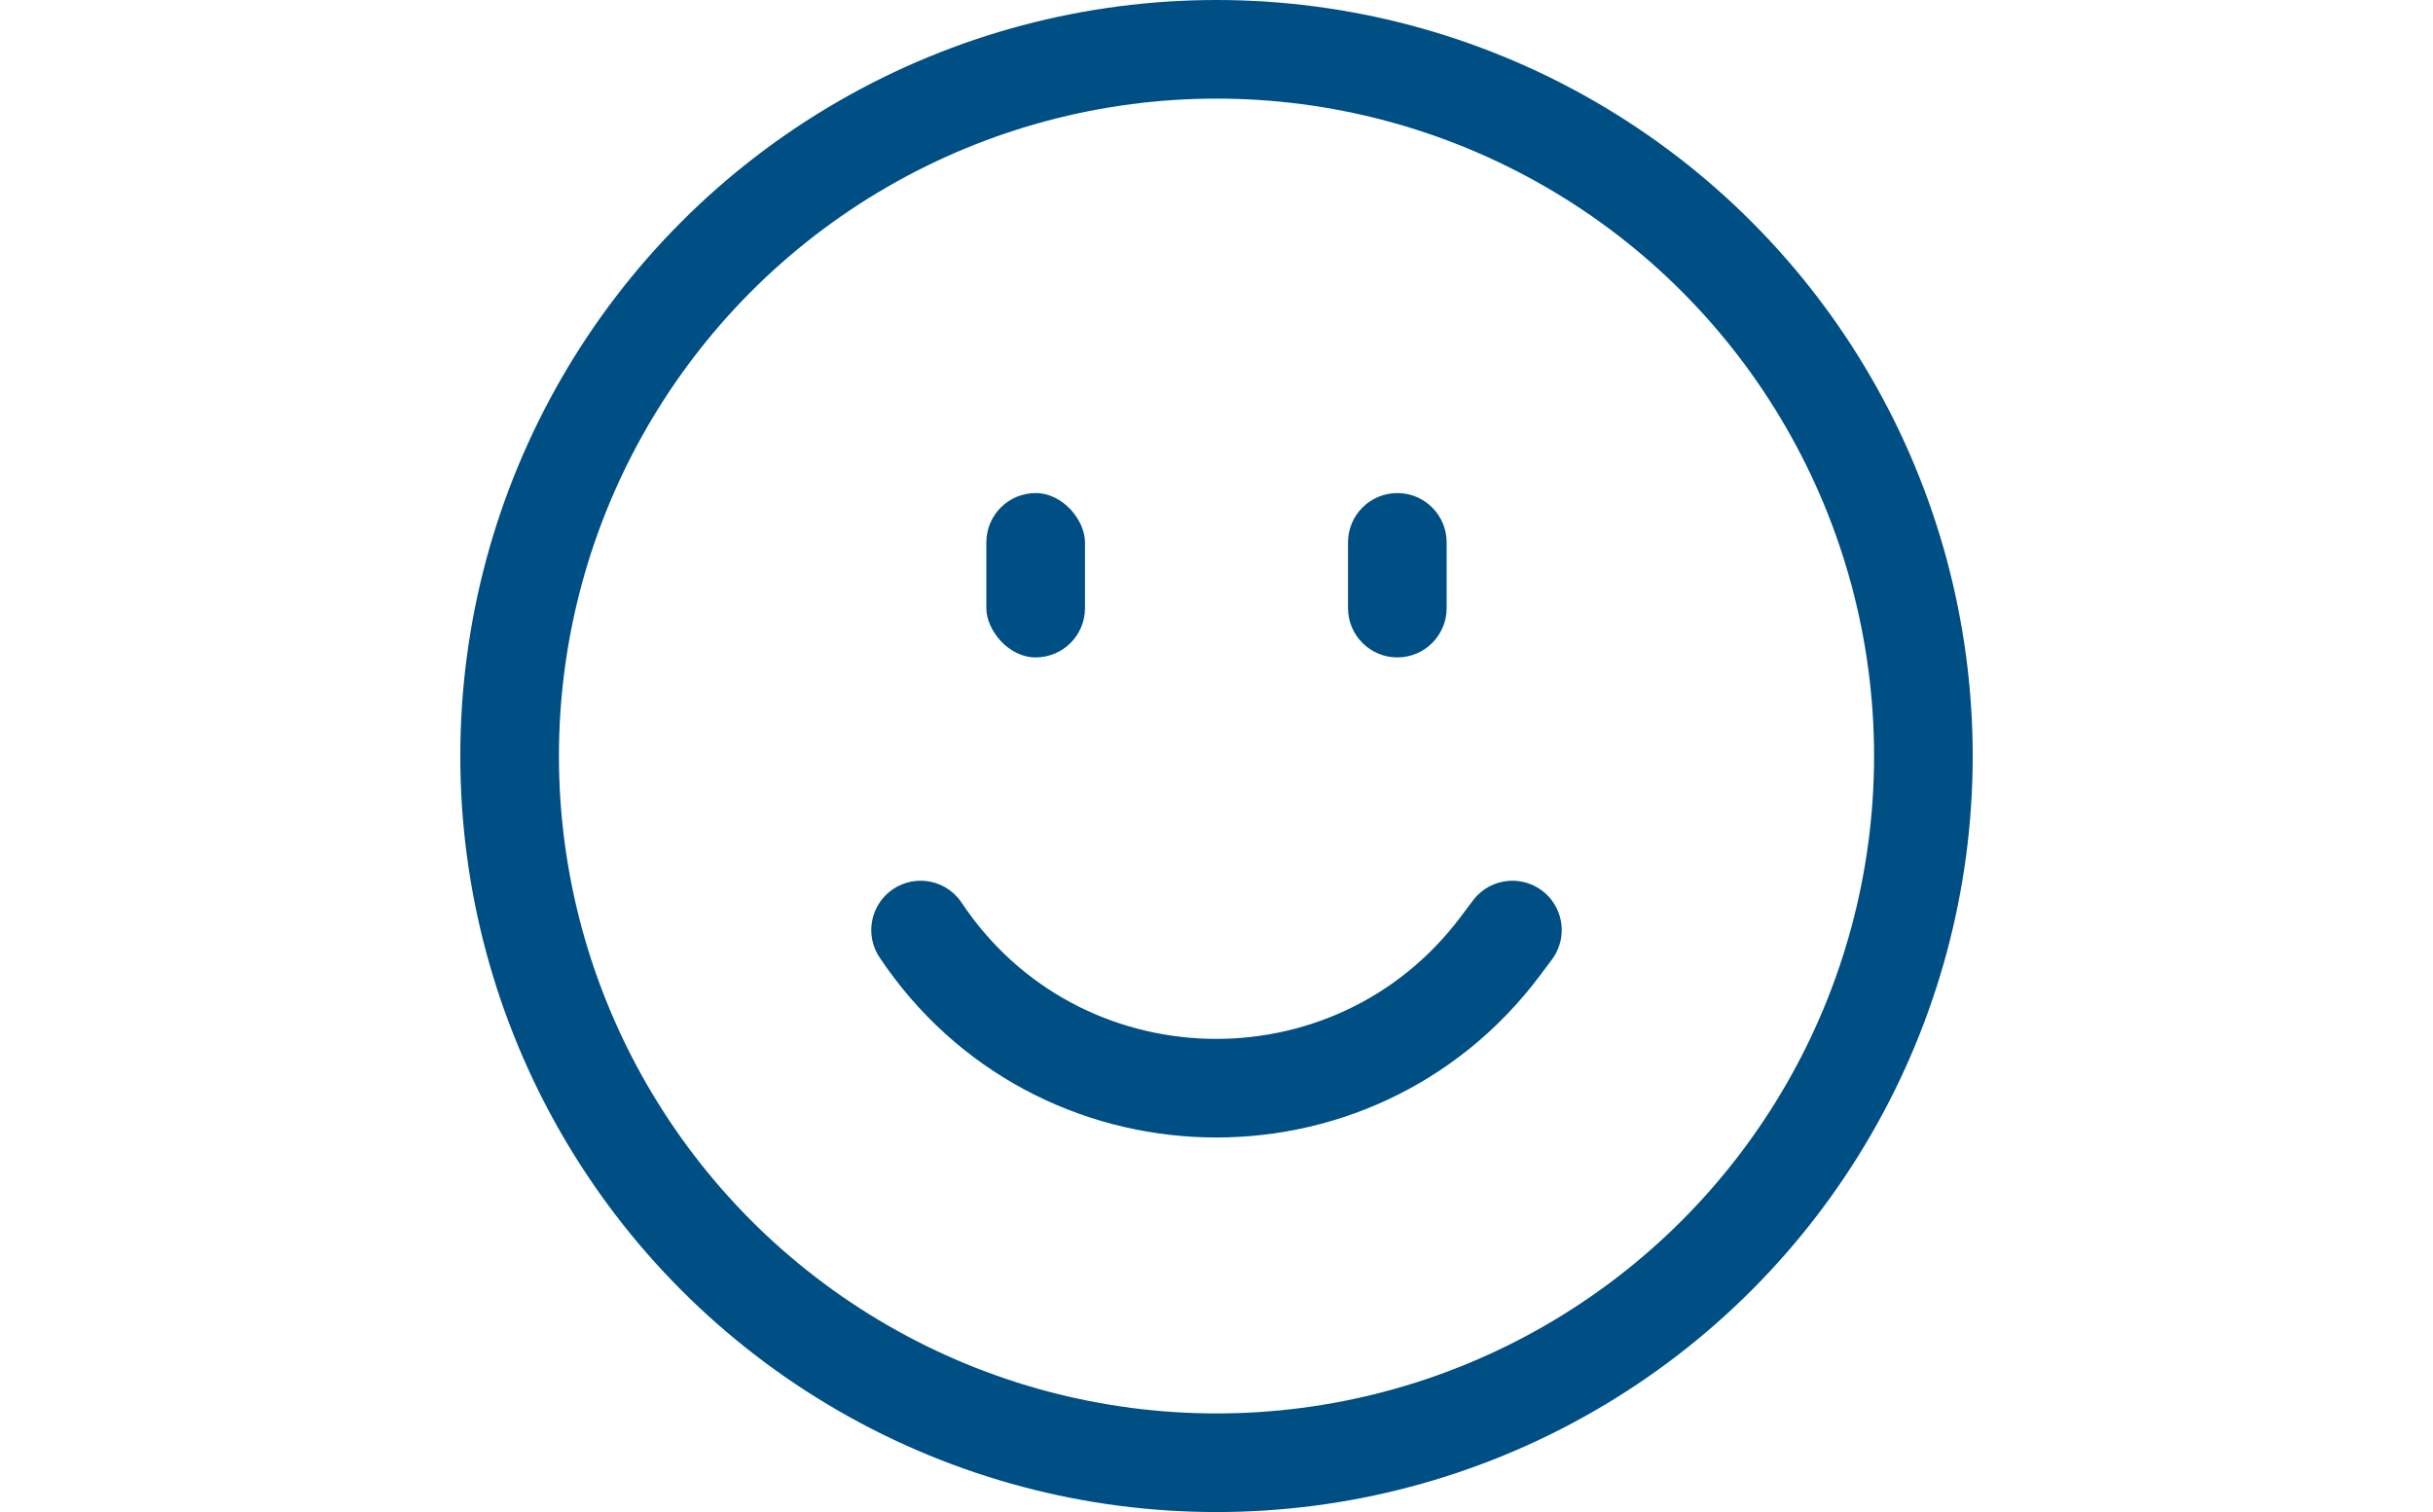 <svg width="74" height="46" viewBox="0 0 74 46" fill="none" xmlns="http://www.w3.org/2000/svg">
<circle cx="37" cy="23" r="21.5" stroke="#004F84" stroke-width="3"/>
<path d="M28 28.294V28.294C32.135 34.496 41.16 34.747 45.633 28.784L46 28.294" stroke="#004F84" stroke-width="3" stroke-linecap="round"/>
<rect x="30" y="15" width="3" height="5" rx="1.5" fill="#004F84"/>
<path d="M41 16.5C41 15.672 41.672 15 42.5 15C43.328 15 44 15.672 44 16.5V18.5C44 19.328 43.328 20 42.5 20C41.672 20 41 19.328 41 18.5V16.5Z" fill="#004F84"/>
</svg>
